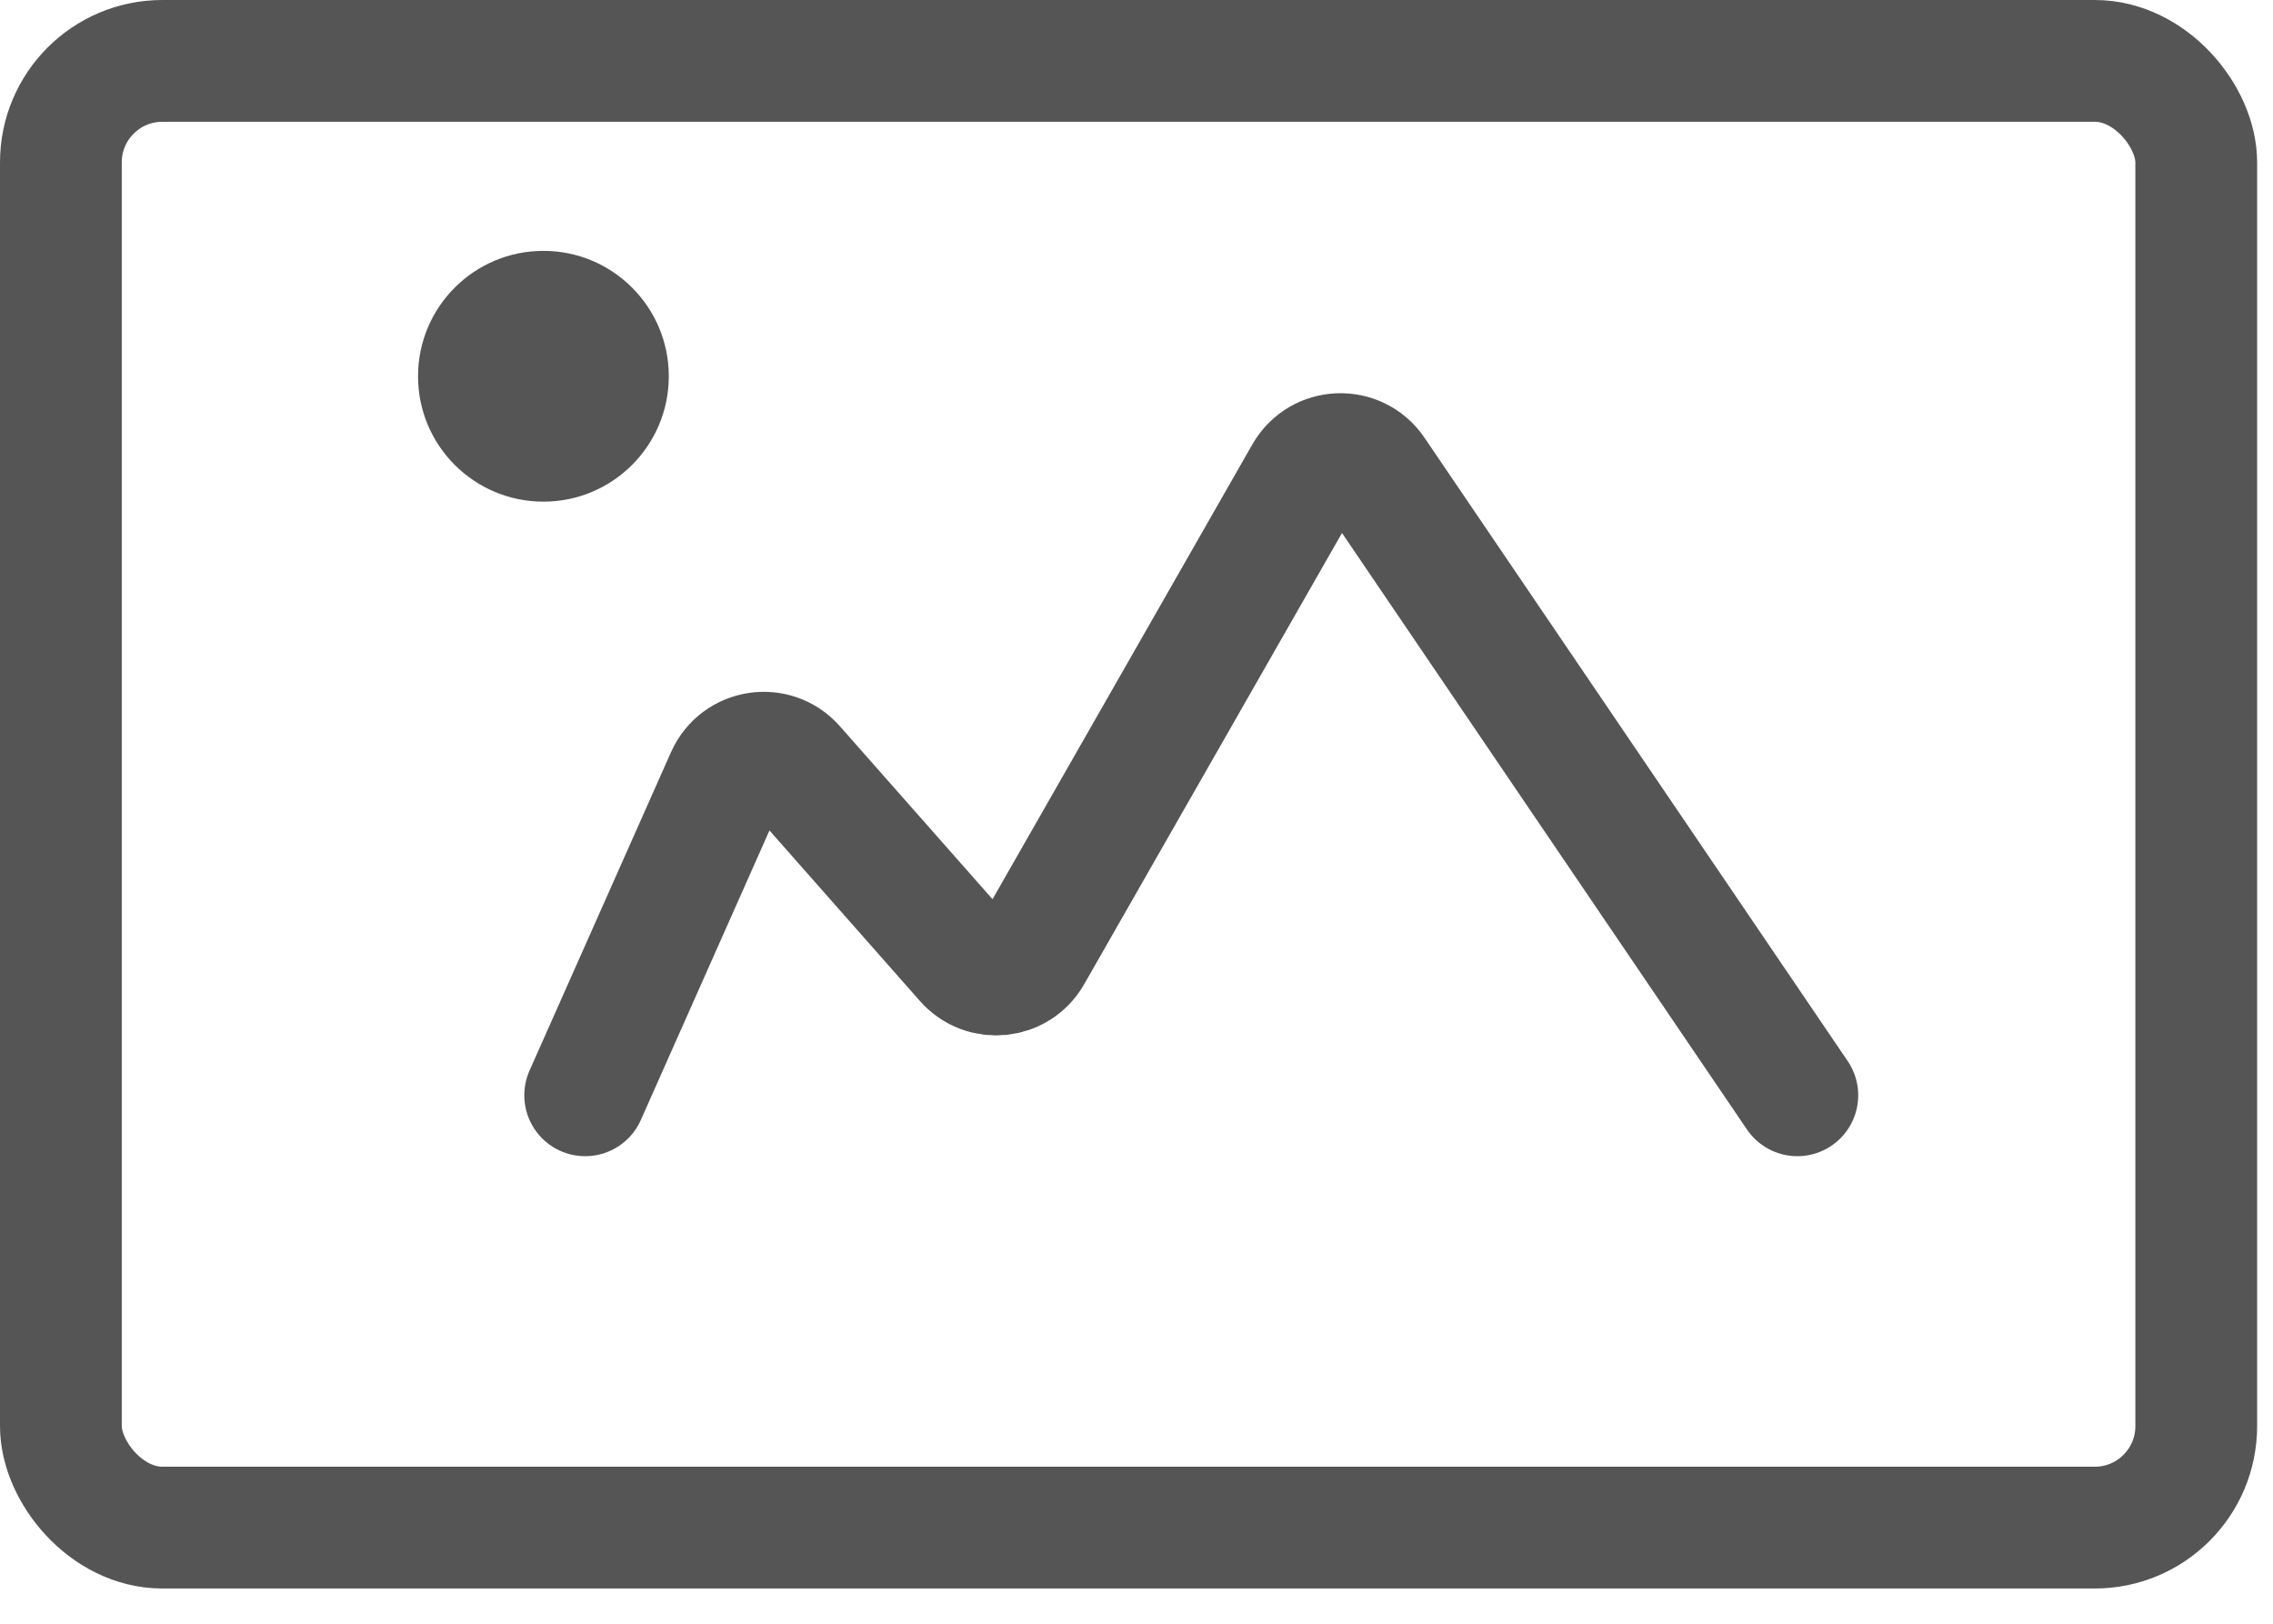 <svg width="56" height="40" viewBox="0 0 56 40" fill="none" xmlns="http://www.w3.org/2000/svg">
<rect x="1.5" y="1.5" width="52.609" height="36.132" rx="2.5" stroke="#555555" stroke-width="3"/>
<path d="M14.417 26.982L17.903 19.137C18.199 18.471 19.085 18.335 19.567 18.882L23.79 23.668C24.244 24.182 25.068 24.098 25.408 23.503L32.158 11.69C32.525 11.048 33.438 11.013 33.854 11.625L44.281 26.982" stroke="#555555" stroke-width="3" stroke-linecap="round"/>
<circle cx="13.388" cy="9.269" r="3.089" fill="#555555"/>
</svg>
